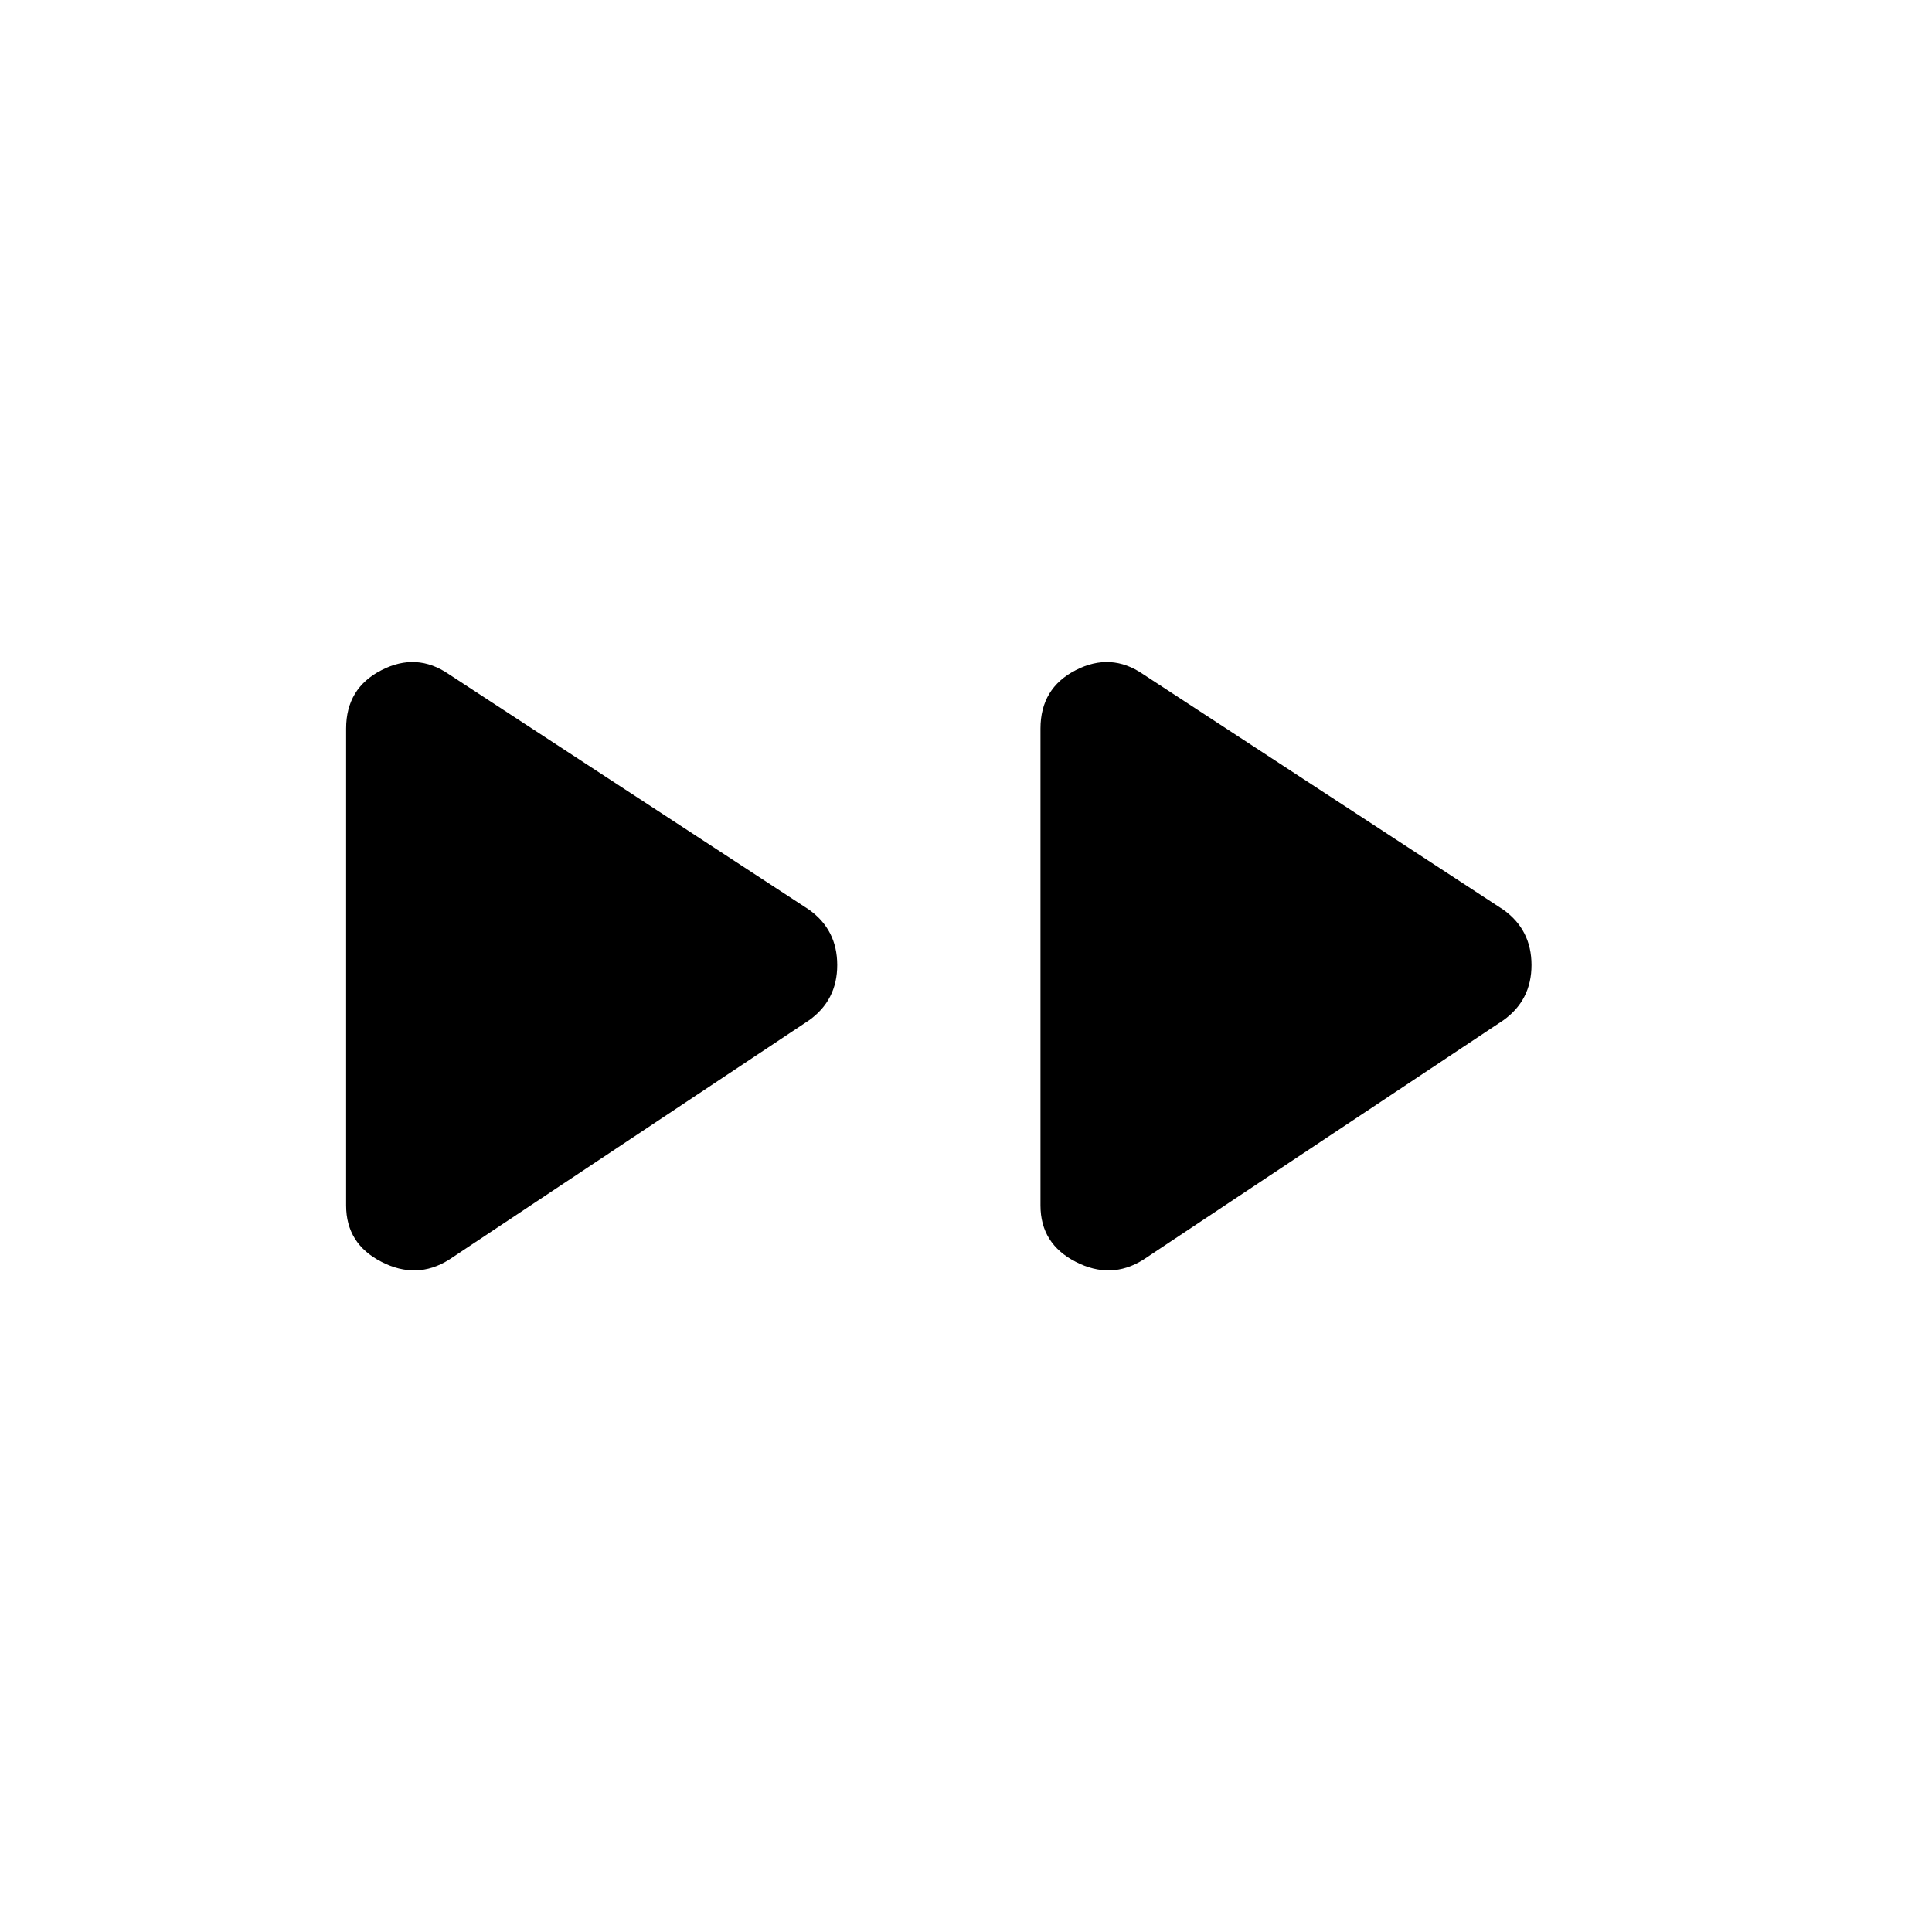 <svg xmlns="http://www.w3.org/2000/svg" height="20" width="20"><path d="M4.646 13.042Q4.312 13.25 3.948 13.062Q3.583 12.875 3.583 12.479V7.542Q3.583 7.125 3.948 6.938Q4.312 6.75 4.646 6.979L8.375 9.417Q8.667 9.625 8.667 9.99Q8.667 10.354 8.375 10.562ZM11.833 13.042Q11.5 13.25 11.135 13.062Q10.771 12.875 10.771 12.479V7.542Q10.771 7.125 11.135 6.938Q11.5 6.75 11.833 6.979L15.562 9.417Q15.854 9.625 15.854 9.99Q15.854 10.354 15.562 10.562Z"/></svg>